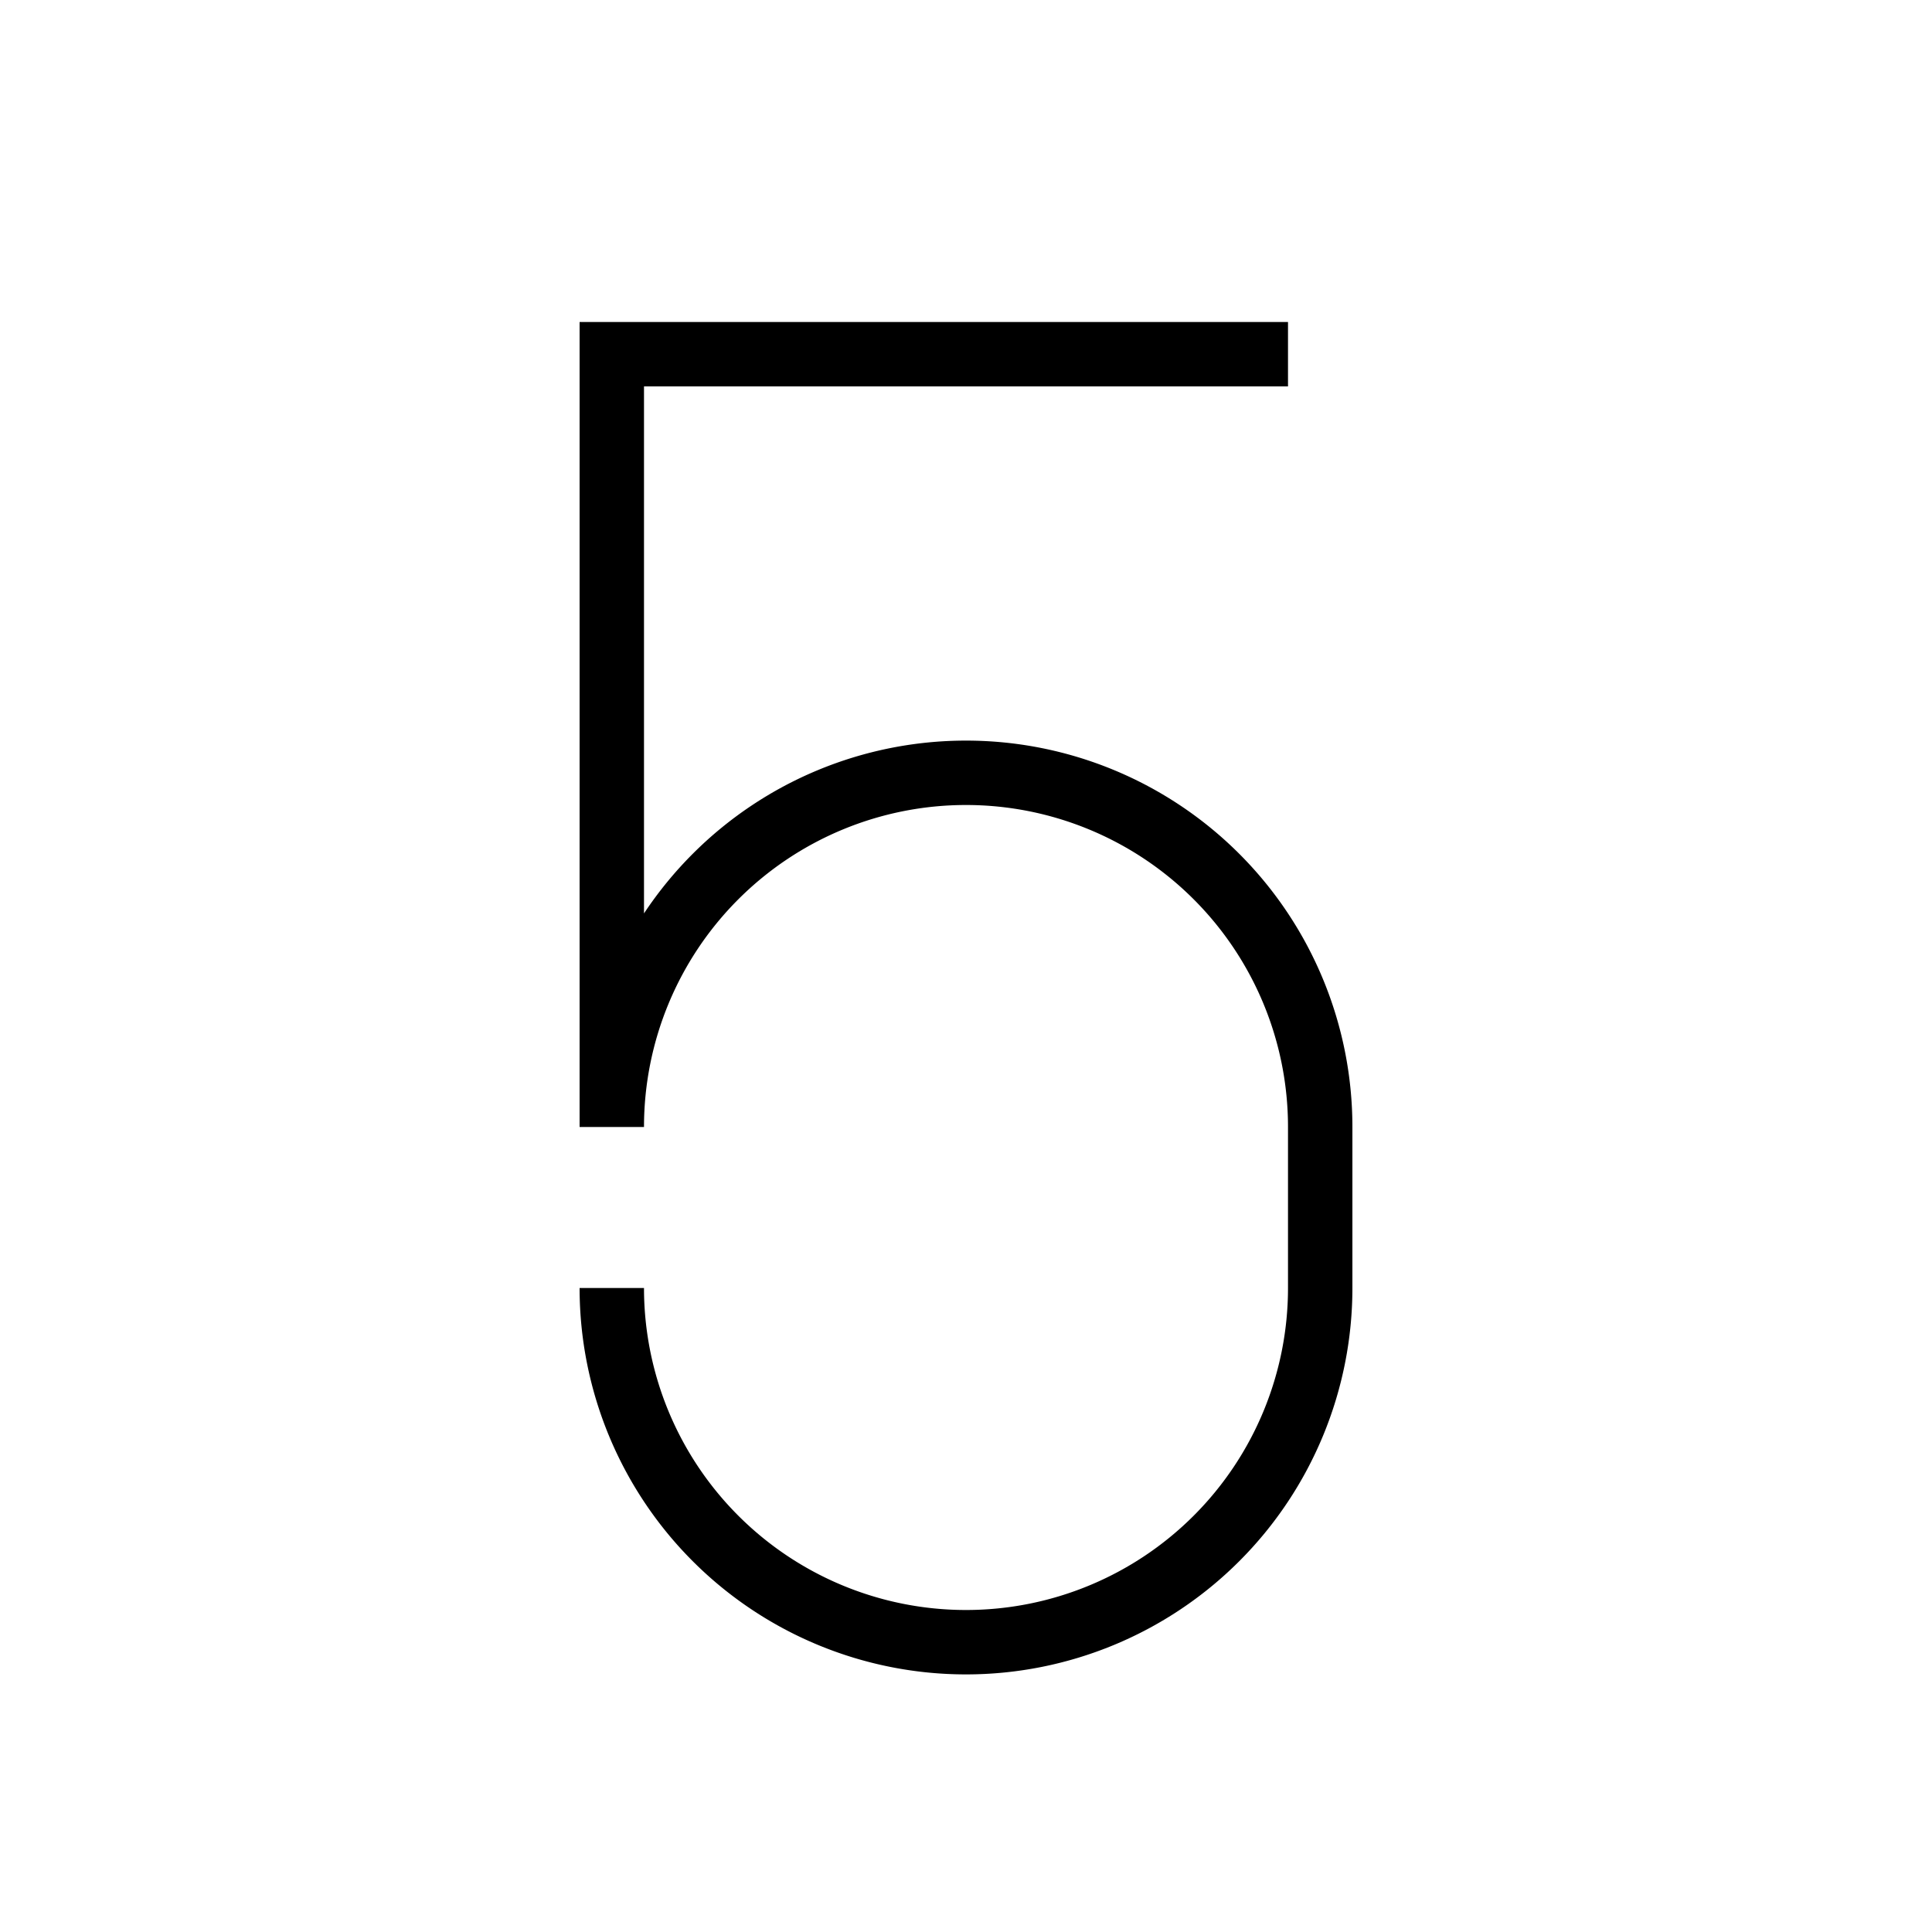 <?xml version="1.0" encoding="UTF-8" standalone="no"?>
<svg viewBox="0 0 60 60" version="1.1" xmlns="http://www.w3.org/2000/svg">
    <path id="5" d="
        M 18,10
        L 40,10
        L 40,12
        L 20,12
        L 20,35
        L 18,35
        Z
        M 18,35
        A 12,12 180 0 1 42,35
        L 42,40
        A 12,12 180 0 1 18,40
        L 20,40
        A 10,10 180 0 0 40,40
        L 40,35
        A 10,10 180 0 0 20,35
        Z
    " />
</svg>